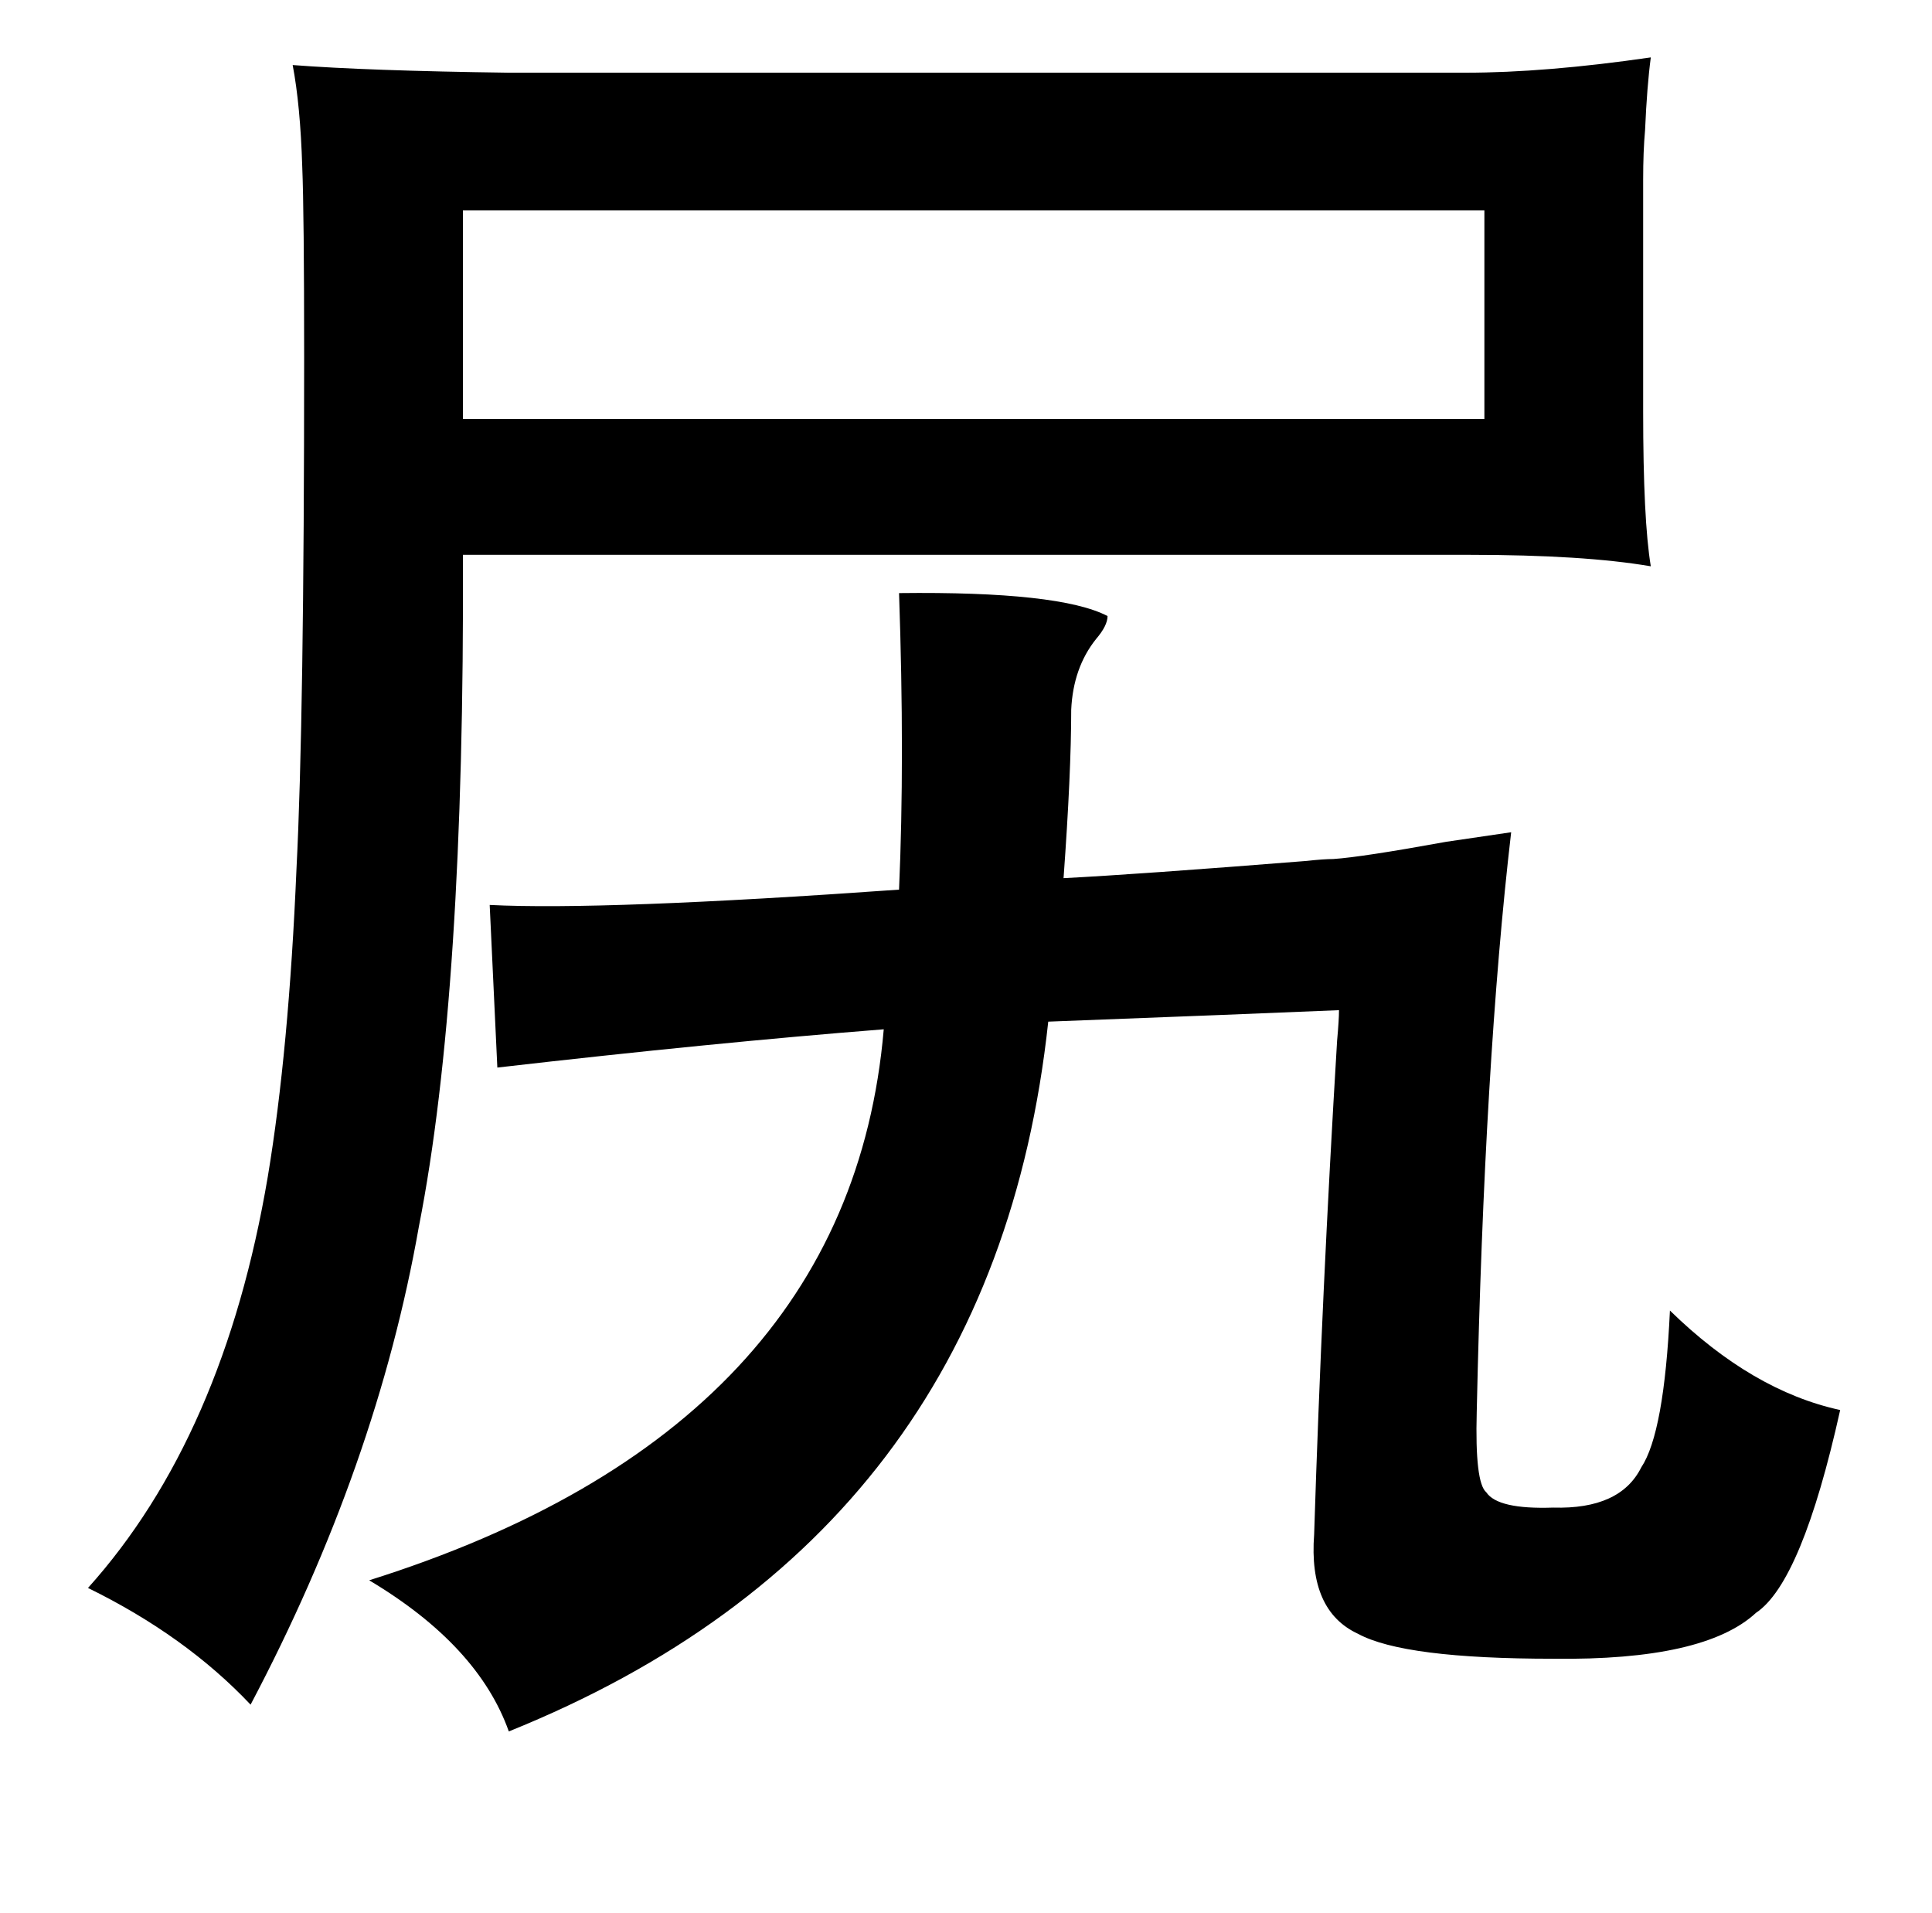 <?xml version="1.0" standalone="no"?>
<!DOCTYPE svg PUBLIC "-//W3C//DTD SVG 1.1//EN" "http://www.w3.org/Graphics/SVG/1.1/DTD/svg11.dtd" >
<svg xmlns="http://www.w3.org/2000/svg" xmlns:xlink="http://www.w3.org/1999/xlink" version="1.1" viewBox="-10 0 1010 1000">
   <path fill="currentColor"
d="M853 30q-2 15 -3 38q-1 11 -1 26v39v82q0 57 4 81q-35 -6 -95 -6h-526q1 229 -23 351q-22 125 -88 250q-34 -36 -85 -61q71 -79 94 -215q11 -66 15 -161q4 -78 4 -267q0 -76 -1 -100q-1 -32 -5 -53q39 3 113 4h500q42 0 97 -8zM232 110v109h534v-109h-534zM460 310
q84 -1 109 12q0 5 -6 12q-12 15 -13 37q0 33 -4 88q39 -2 127 -9q9 -1 14 -1q15 -1 59 -9q27 -4 34 -5q-14 120 -18 303q-1 37 5 42q6 9 35 8q35 1 46 -21q12 -18 15 -82q43 42 89 52q-20 90 -44 106q-27 25 -106 24q-78 0 -102 -13q-26 -12 -23 -52q4 -126 12 -258
q1 -11 1 -16q-47 2 -152 6q-29 269 -282 371q-16 -45 -73 -79q251 -79 269 -288q-89 7 -202 20l-4 -85q59 3 214 -8q3 -68 0 -155z" />
</svg>
